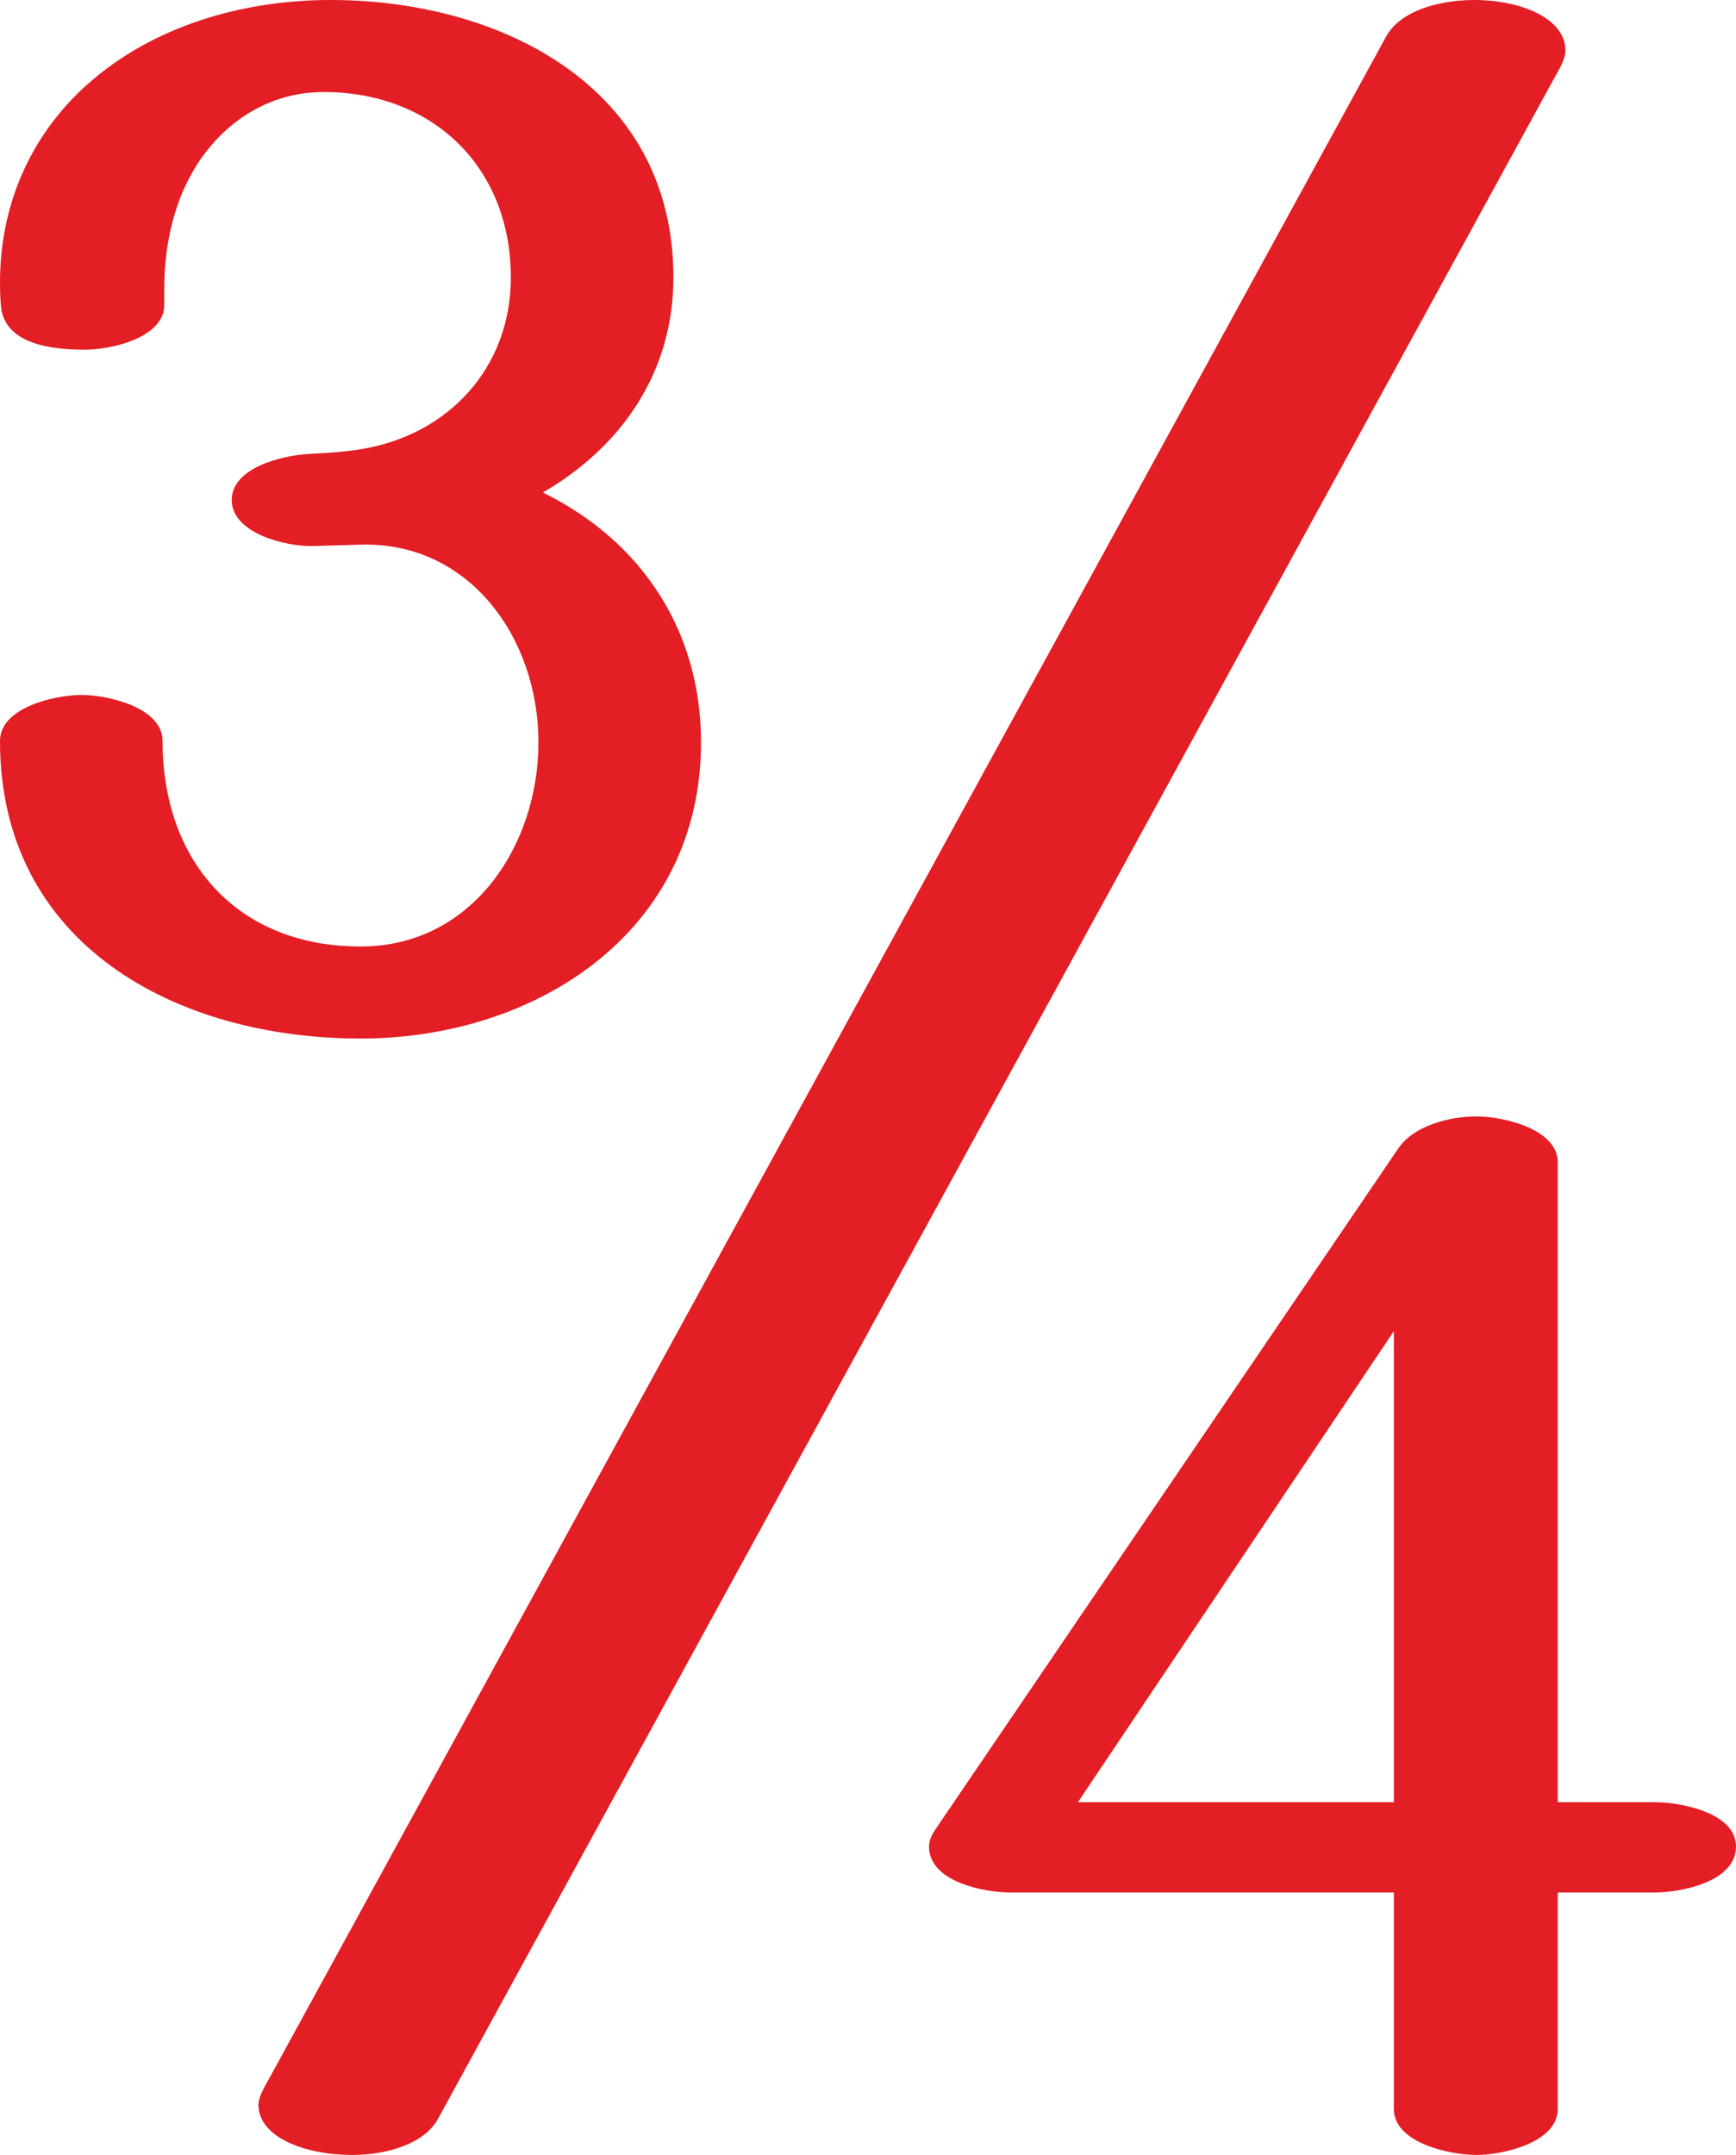 <?xml version="1.0" encoding="UTF-8"?>
<!DOCTYPE svg PUBLIC "-//W3C//DTD SVG 1.1//EN" "http://www.w3.org/Graphics/SVG/1.1/DTD/svg11.dtd">
<!-- Creator: CorelDRAW 2020 (64-Bit) -->
<svg xmlns="http://www.w3.org/2000/svg" xml:space="preserve" width="299.508mm" height="371.74mm" version="1.1" style="shape-rendering:geometricPrecision; text-rendering:geometricPrecision; image-rendering:optimizeQuality; fill-rule:evenodd; clip-rule:evenodd"
viewBox="0 0 29950.82 37174"
 xmlns:xlink="http://www.w3.org/1999/xlink"
 xmlns:xodm="http://www.corel.com/coreldraw/odm/2003">
 <defs>
  <style type="text/css">
   <![CDATA[
    .fil0 {fill:#E31E24;fill-rule:nonzero}
   ]]>
  </style>
 </defs>
 <g id="Layer_x0020_1">
  <path class="fil0" d="M26875.78 36380.25l0 -3733.57 1669.81 0c452.73,0 1405.23,-182.27 1405.23,-793.75 0,-582.08 -952.51,-764.35 -1405.23,-764.35l-1669.81 0 0 -11036.07c0,-582.08 -952.5,-793.75 -1399.35,-793.75 -476.25,0 -1085.53,160.26 -1352.32,552.69l-7990.42 11753.38c-52.25,76.86 -105.83,182.27 -105.83,288.1 0,611.48 952.5,793.75 1405.23,793.75l6614.59 0 0 3733.57c0,582.07 952.5,793.75 1428.75,793.75 446.85,0 1399.35,-211.67 1399.35,-793.75zm-8278.52 -5291.67l5450.42 -8125.65 0 8125.65 -5450.42 0zm-12376.6 -13173.21c3016.25,0 5873.75,-1828.57 5873.75,-5109.4 0,-1905 -1005.42,-3463.1 -2728.15,-4309.77 1375.83,-799.63 2251.9,-2093.15 2251.9,-3710.05 0,-3316.29 -3024.34,-4801.64 -5956.07,-4786.02 -1481.82,7.89 -3018.57,444.26 -4151.02,1452.27 -1007.72,896.99 -1511.09,2116.68 -1511.06,3416.07 0,136.92 4.44,286.33 16.6,415.86 61.78,658.2 885.12,748.3 1441.55,748.3 475.95,0 1375.83,-211.66 1375.83,-770.23l0 -288.1c0,-876.06 227.83,-1752.19 764.35,-2410.65 498.35,-611.61 1193.57,-976.02 1987.32,-976.02 1887.05,0 3227.92,1300.98 3227.92,3198.52 0,1553.07 -1072.58,2712.94 -2572.81,2960.55 -303.65,50.12 -602.13,67.71 -919.69,85.1 -452.67,24.79 -1322.92,235.19 -1322.92,793.75 0,582.08 952.68,806.51 1399.35,793.75l823.15 -23.52c1880.19,-53.72 3069.17,1614.61 3069.17,3410.19 0,1775.65 -1140.65,3521.9 -3069.17,3521.9 -2116.67,0 -3416.07,-1458.15 -3416.07,-3545.42 0,-582.08 -952.5,-793.75 -1399.35,-793.75 -452.73,0 -1405.23,211.67 -1405.23,793.75 0,3516.02 3045.65,5132.92 6220.65,5132.92zm1336.79 18634.52l19251.57 -35191.1c77.46,-141.59 198.25,-325.05 198.25,-487.29 0,-562.14 -781.52,-871.48 -1570.87,-871.44 -636.57,0.03 -1285.52,198.38 -1521.82,630.33l-19265.24 35216.08c-70.47,128.84 -190.45,317.32 -190.45,462.32 0,563.45 810.47,865.05 1613.3,865.2 627.59,0.12 1254.56,-202.39 1485.26,-624.1z"/>
 </g>
</svg>
